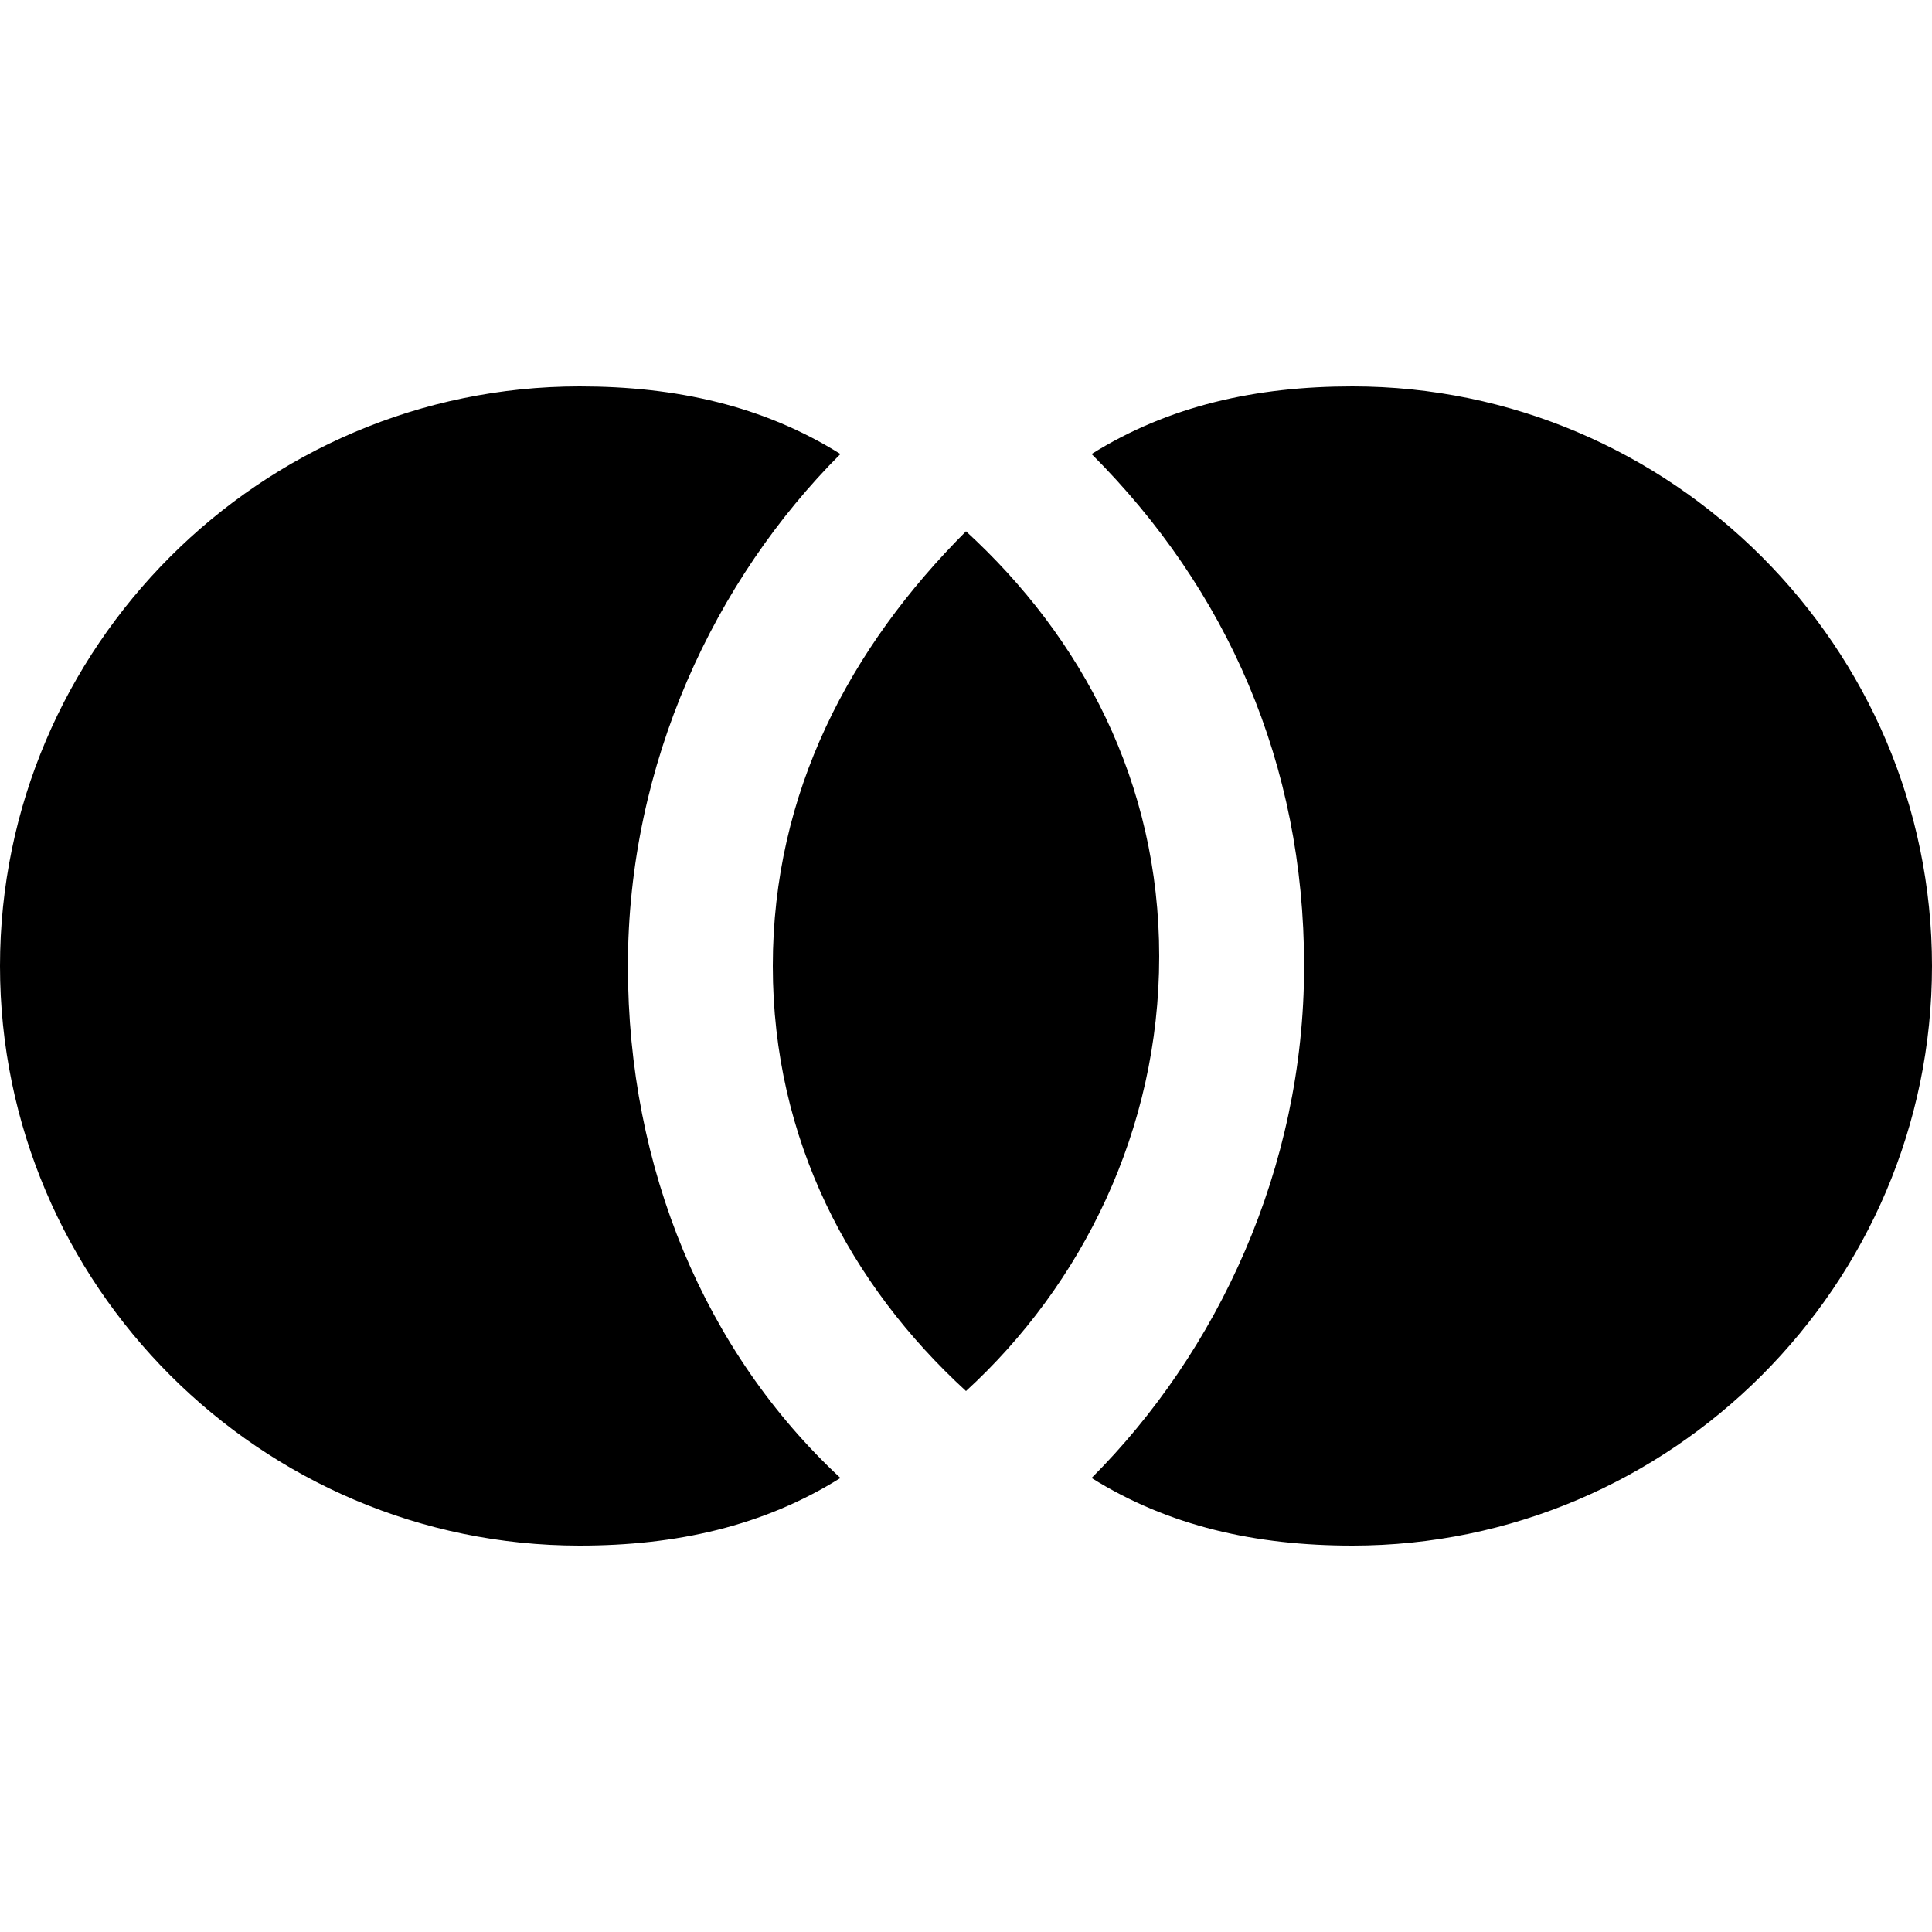<svg xmlns="http://www.w3.org/2000/svg" viewBox="0 0 20 20"><path d="M8.7 4.7C7.9 4.2 7 4 6 4c-3.3 0-6 2.7-6 6s2.7 6 6 6c1 0 1.9-.2 2.7-.7C7.3 14 6.5 12.1 6.5 10s.9-4 2.2-5.3zM14 4c-1 0-1.9.2-2.7.7 1.4 1.4 2.2 3.2 2.2 5.3s-.9 4-2.2 5.3c.8.5 1.7.7 2.7.7 3.3 0 6-2.7 6-6s-2.7-6-6-6zm-4 1.5C8.8 6.7 8 8.2 8 10s.8 3.3 2 4.4c1.2-1.1 2-2.7 2-4.5s-.8-3.3-2-4.4z"/></svg>